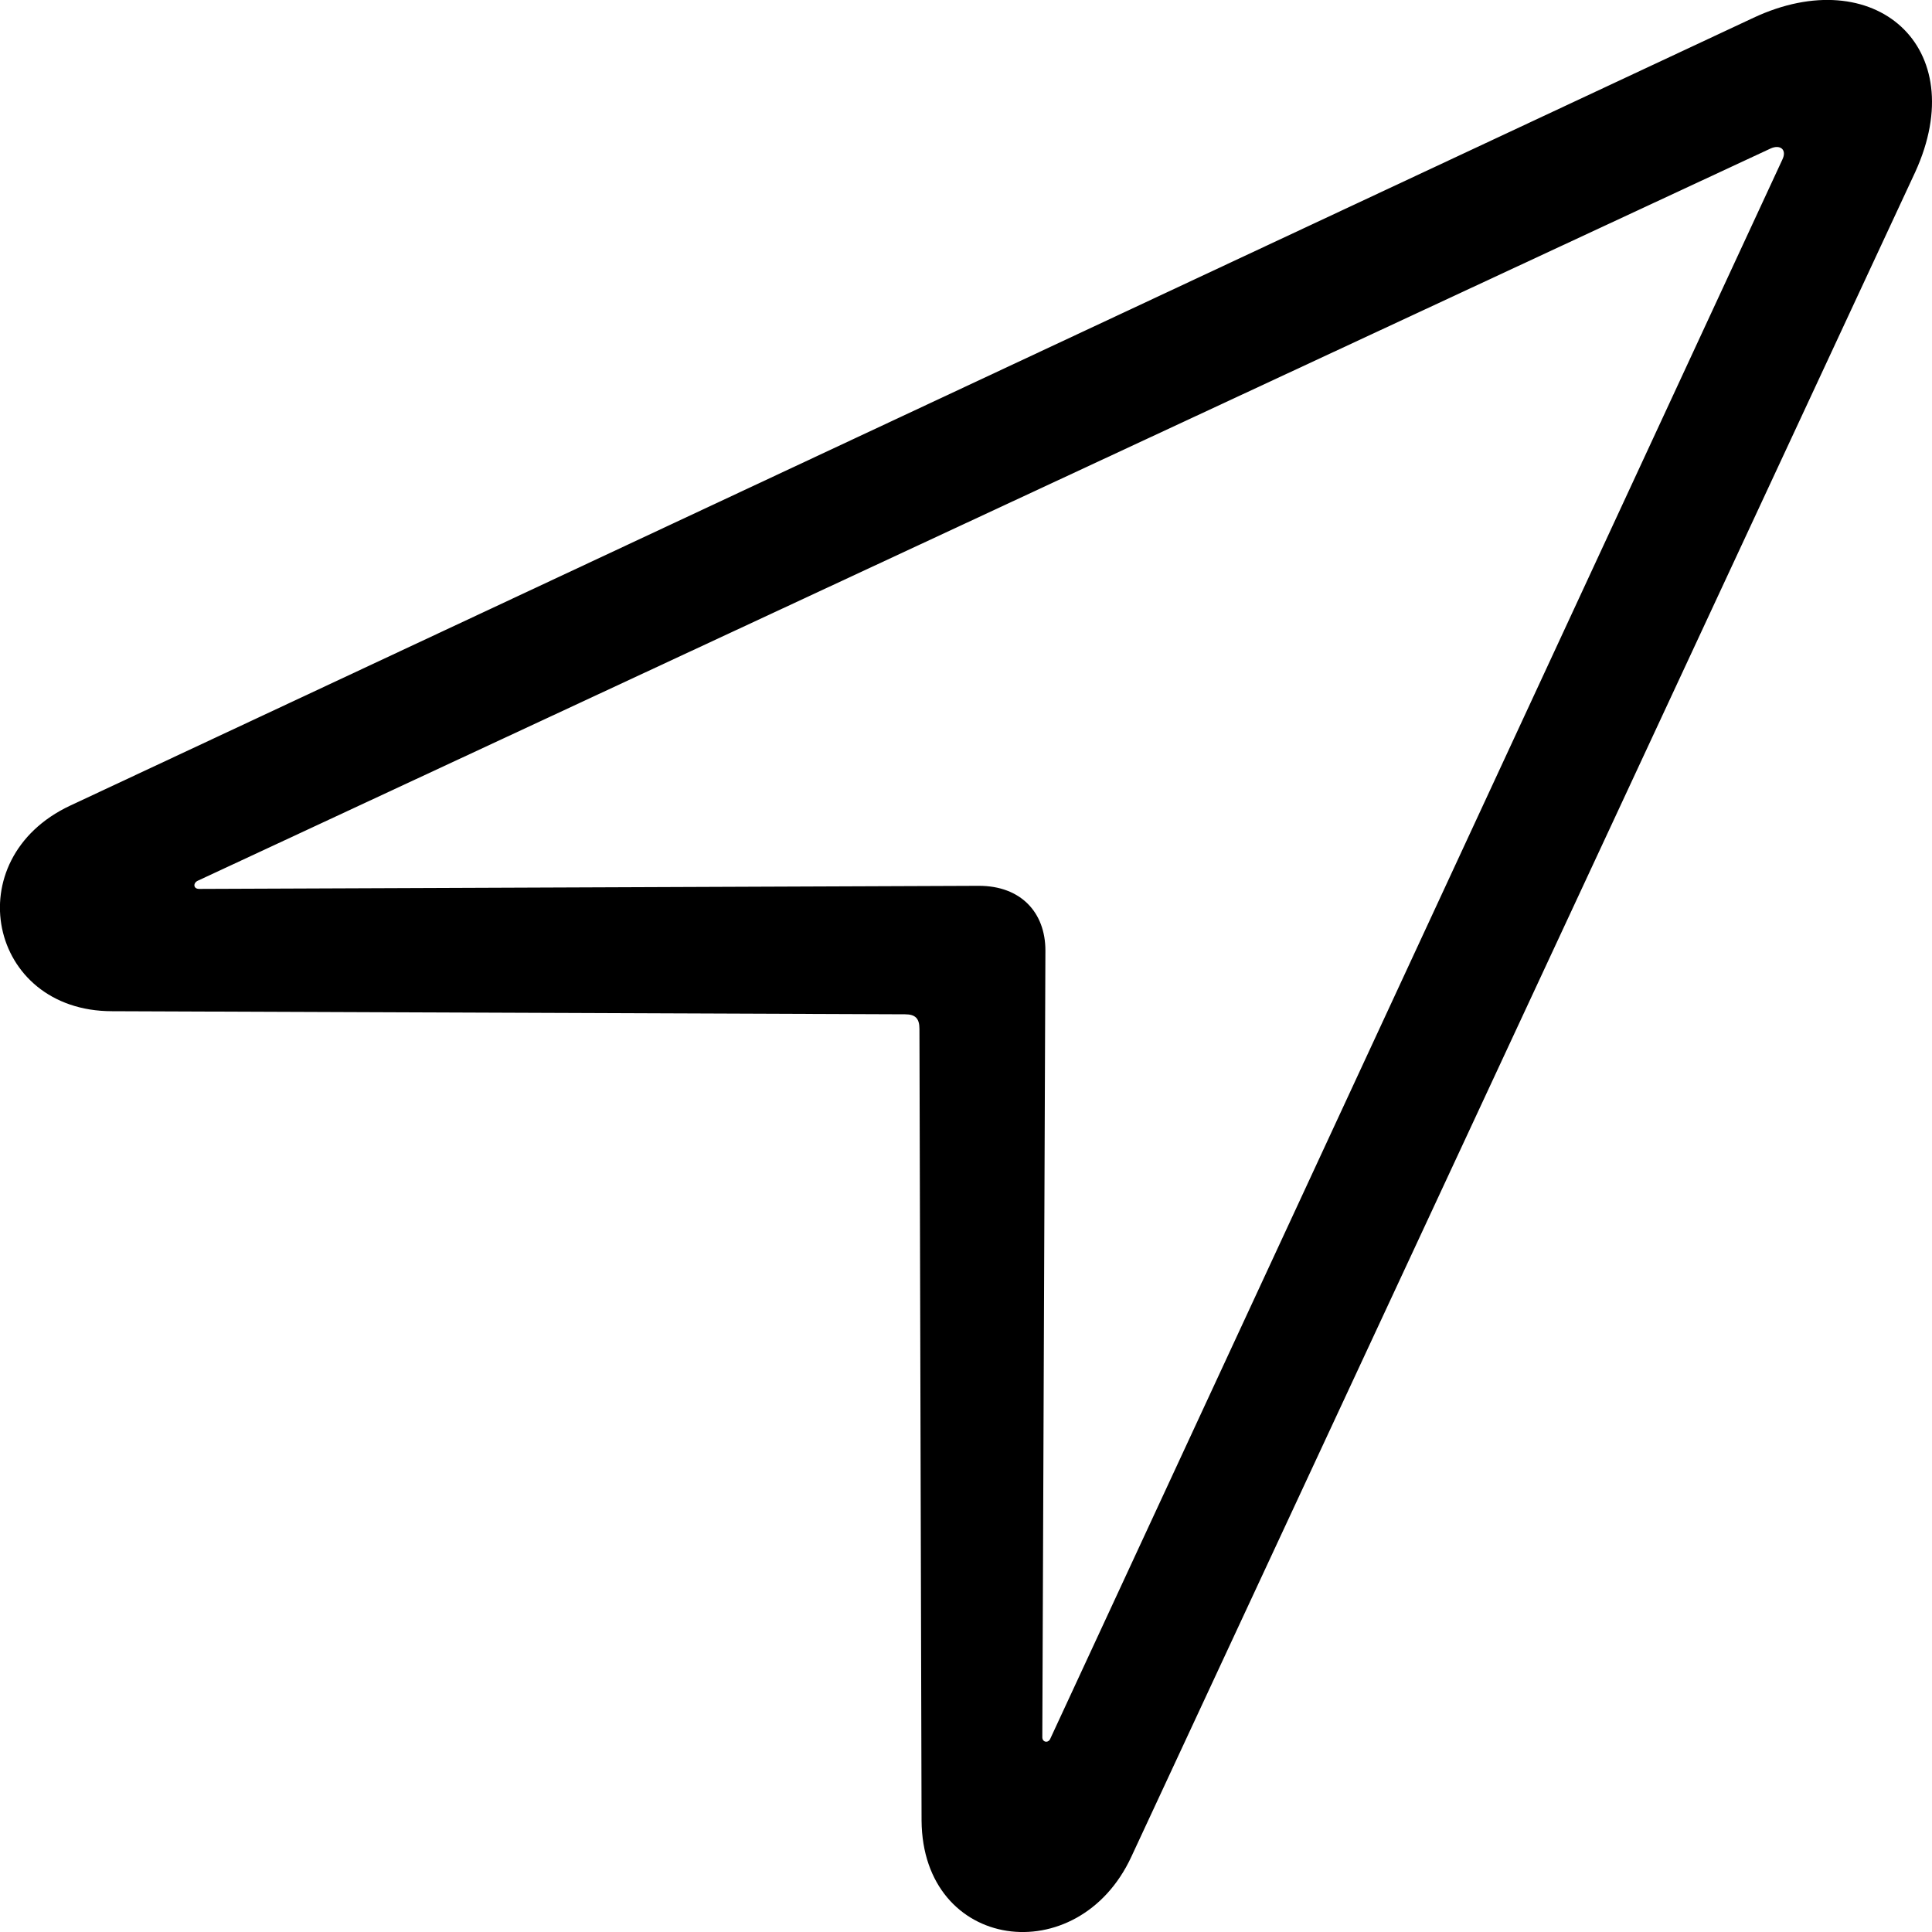 <svg width="10" height="10" viewBox="0 0 10 10" fill="none" xmlns="http://www.w3.org/2000/svg">
<path d="M0.363 4.17L9.076 0.092C9.701 -0.201 10.21 0.241 9.913 0.891L5.856 9.61C5.58 10.206 4.775 10.1 4.77 9.423L4.759 5.325C4.759 5.272 4.738 5.25 4.685 5.25L0.58 5.234C-0.061 5.234 -0.225 4.446 0.363 4.17ZM1.031 4.601L5.067 4.585C5.284 4.585 5.411 4.723 5.411 4.92L5.395 8.992C5.395 9.019 5.427 9.024 5.437 8.998L9.225 0.827C9.251 0.774 9.214 0.747 9.166 0.768L1.025 4.558C0.999 4.569 0.999 4.601 1.031 4.601Z" fill="black"/>
</svg>

